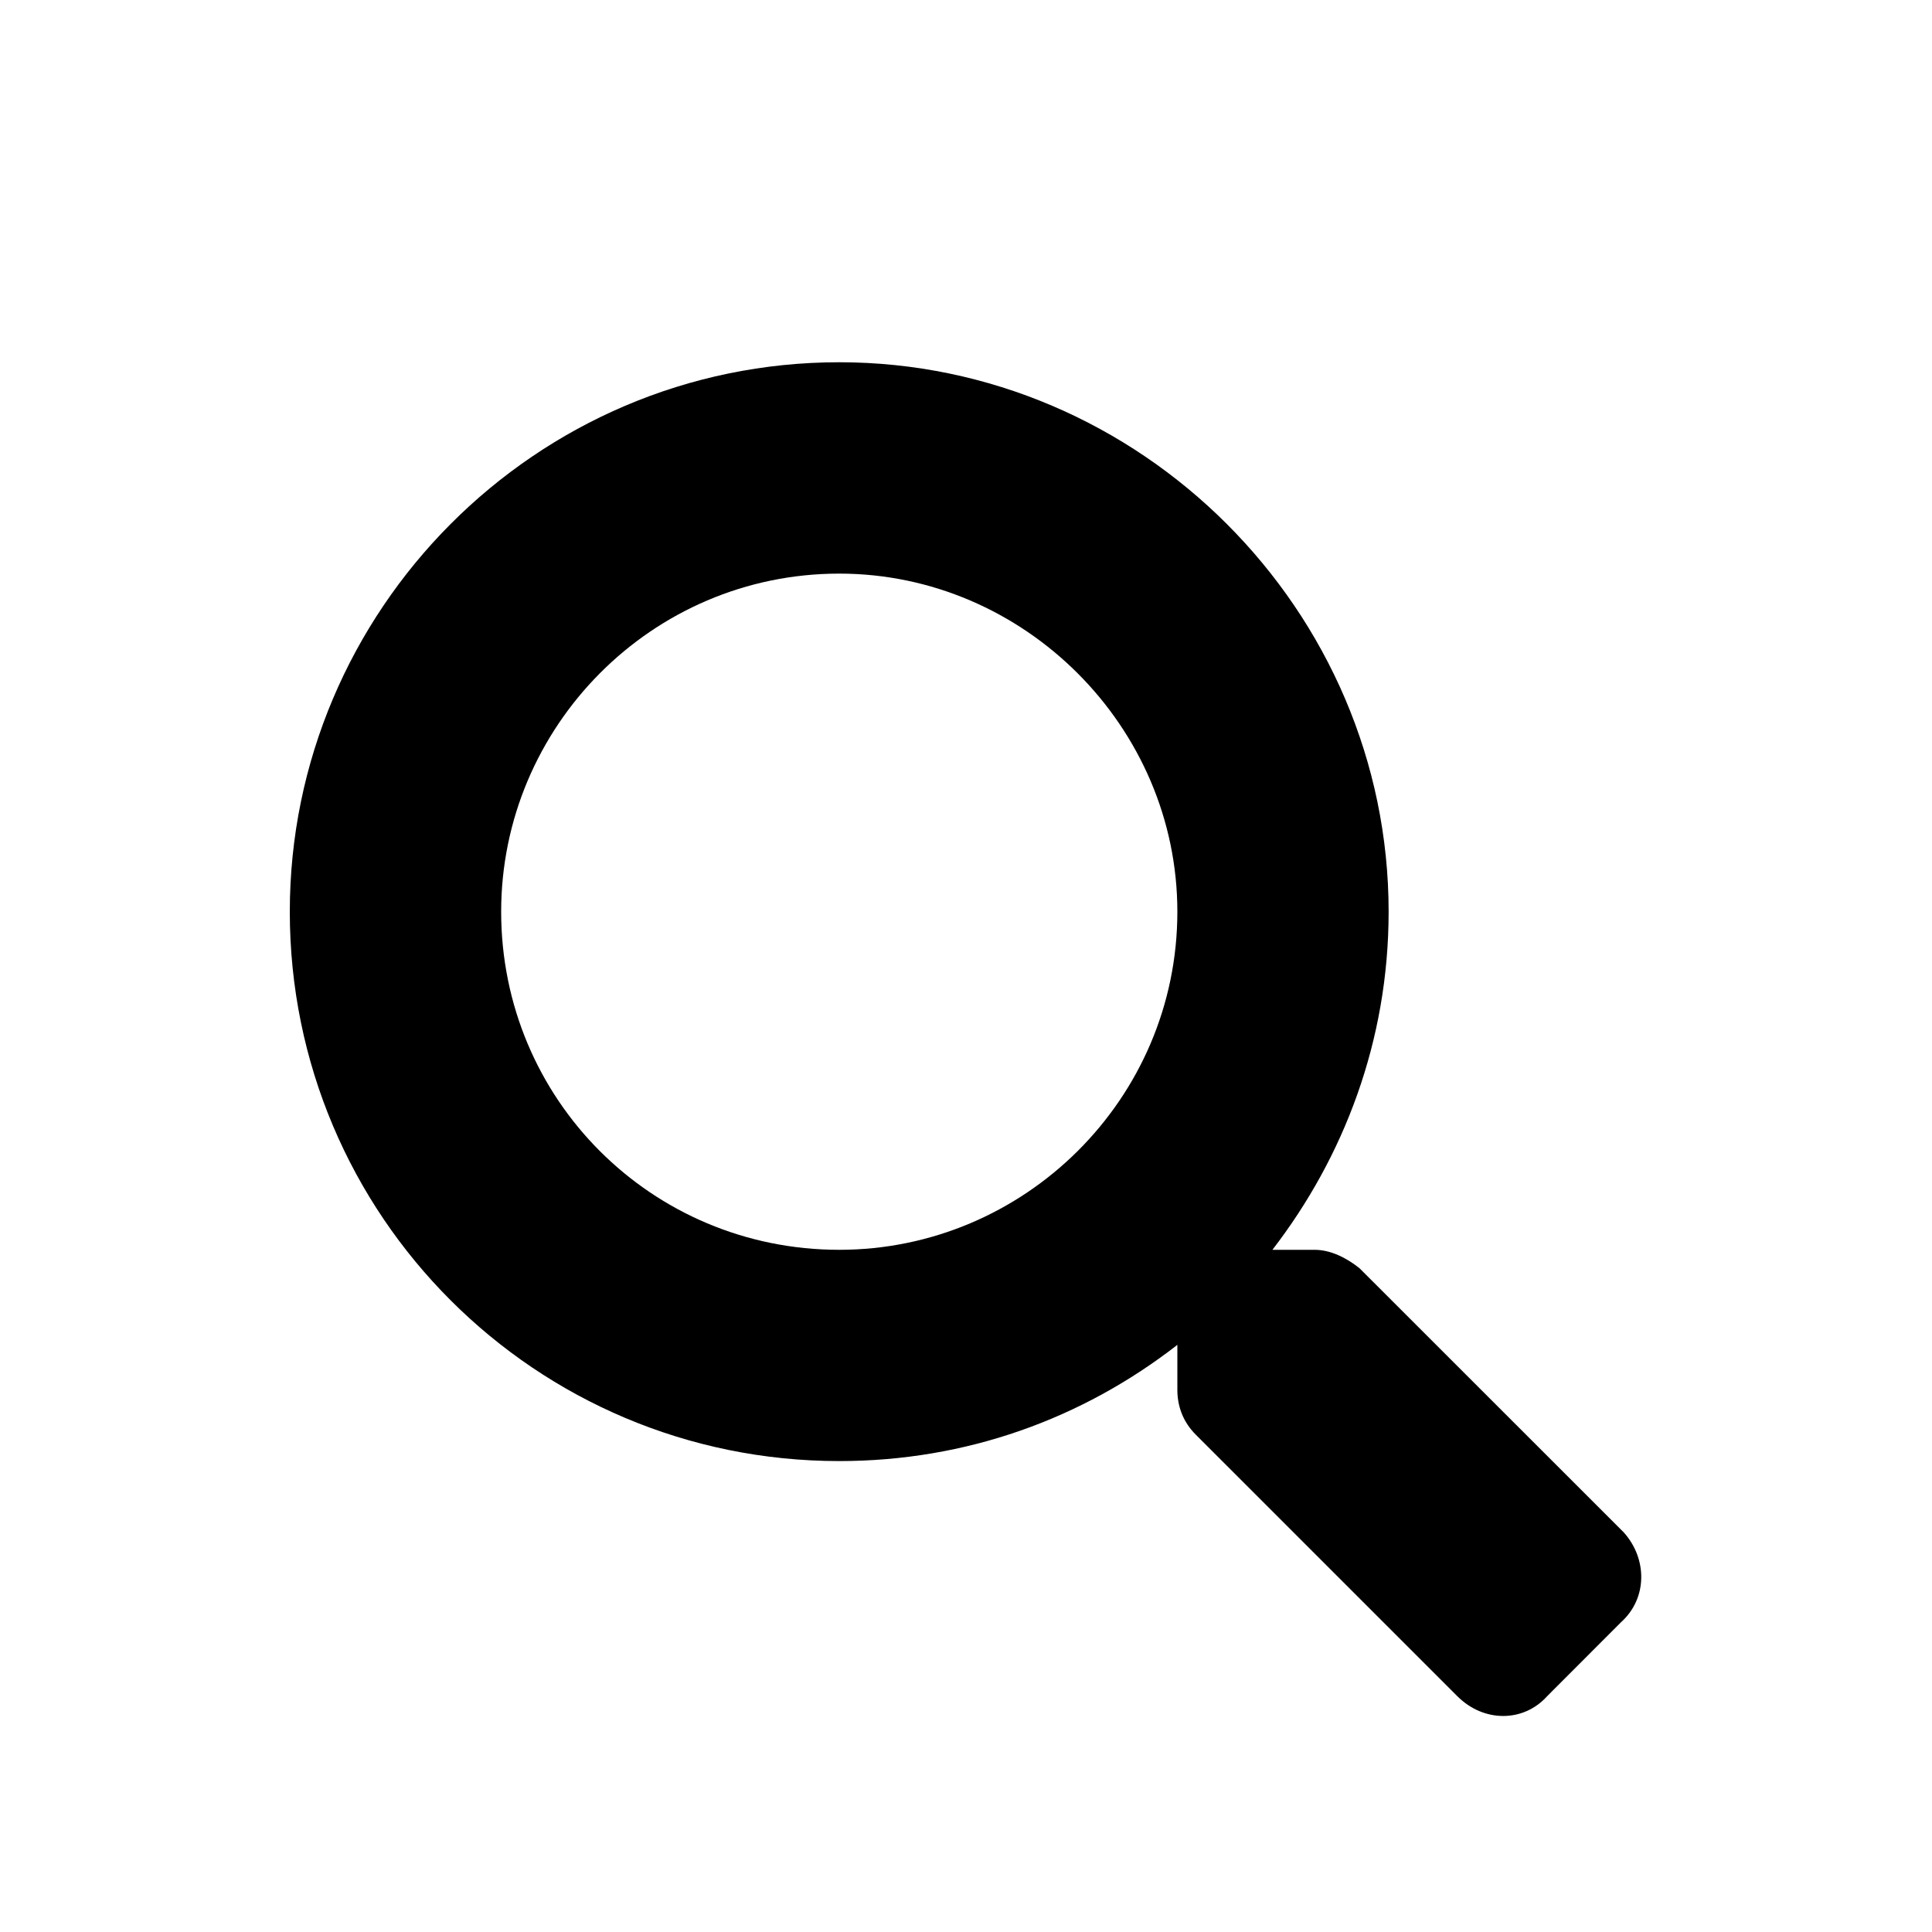 <svg width="20" height="20" viewBox="0 0 20 20" fill="none" xmlns="http://www.w3.org/2000/svg">
<path d="M16.809 15.863L14.074 13.129C13.938 13.02 13.773 12.938 13.609 12.938H13.172C13.91 11.98 14.375 10.777 14.375 9.438C14.375 6.32 11.805 3.75 8.688 3.75C5.543 3.75 3 6.32 3 9.438C3 12.582 5.543 15.125 8.688 15.125C10 15.125 11.203 14.688 12.188 13.922V14.387C12.188 14.551 12.242 14.715 12.379 14.852L15.086 17.559C15.359 17.832 15.77 17.832 16.016 17.559L16.781 16.793C17.055 16.547 17.055 16.137 16.809 15.863ZM8.688 12.938C6.746 12.938 5.188 11.379 5.188 9.438C5.188 7.523 6.746 5.938 8.688 5.938C10.602 5.938 12.188 7.523 12.188 9.438C12.188 11.379 10.602 12.938 8.688 12.938Z" fill="current"/>
</svg>

